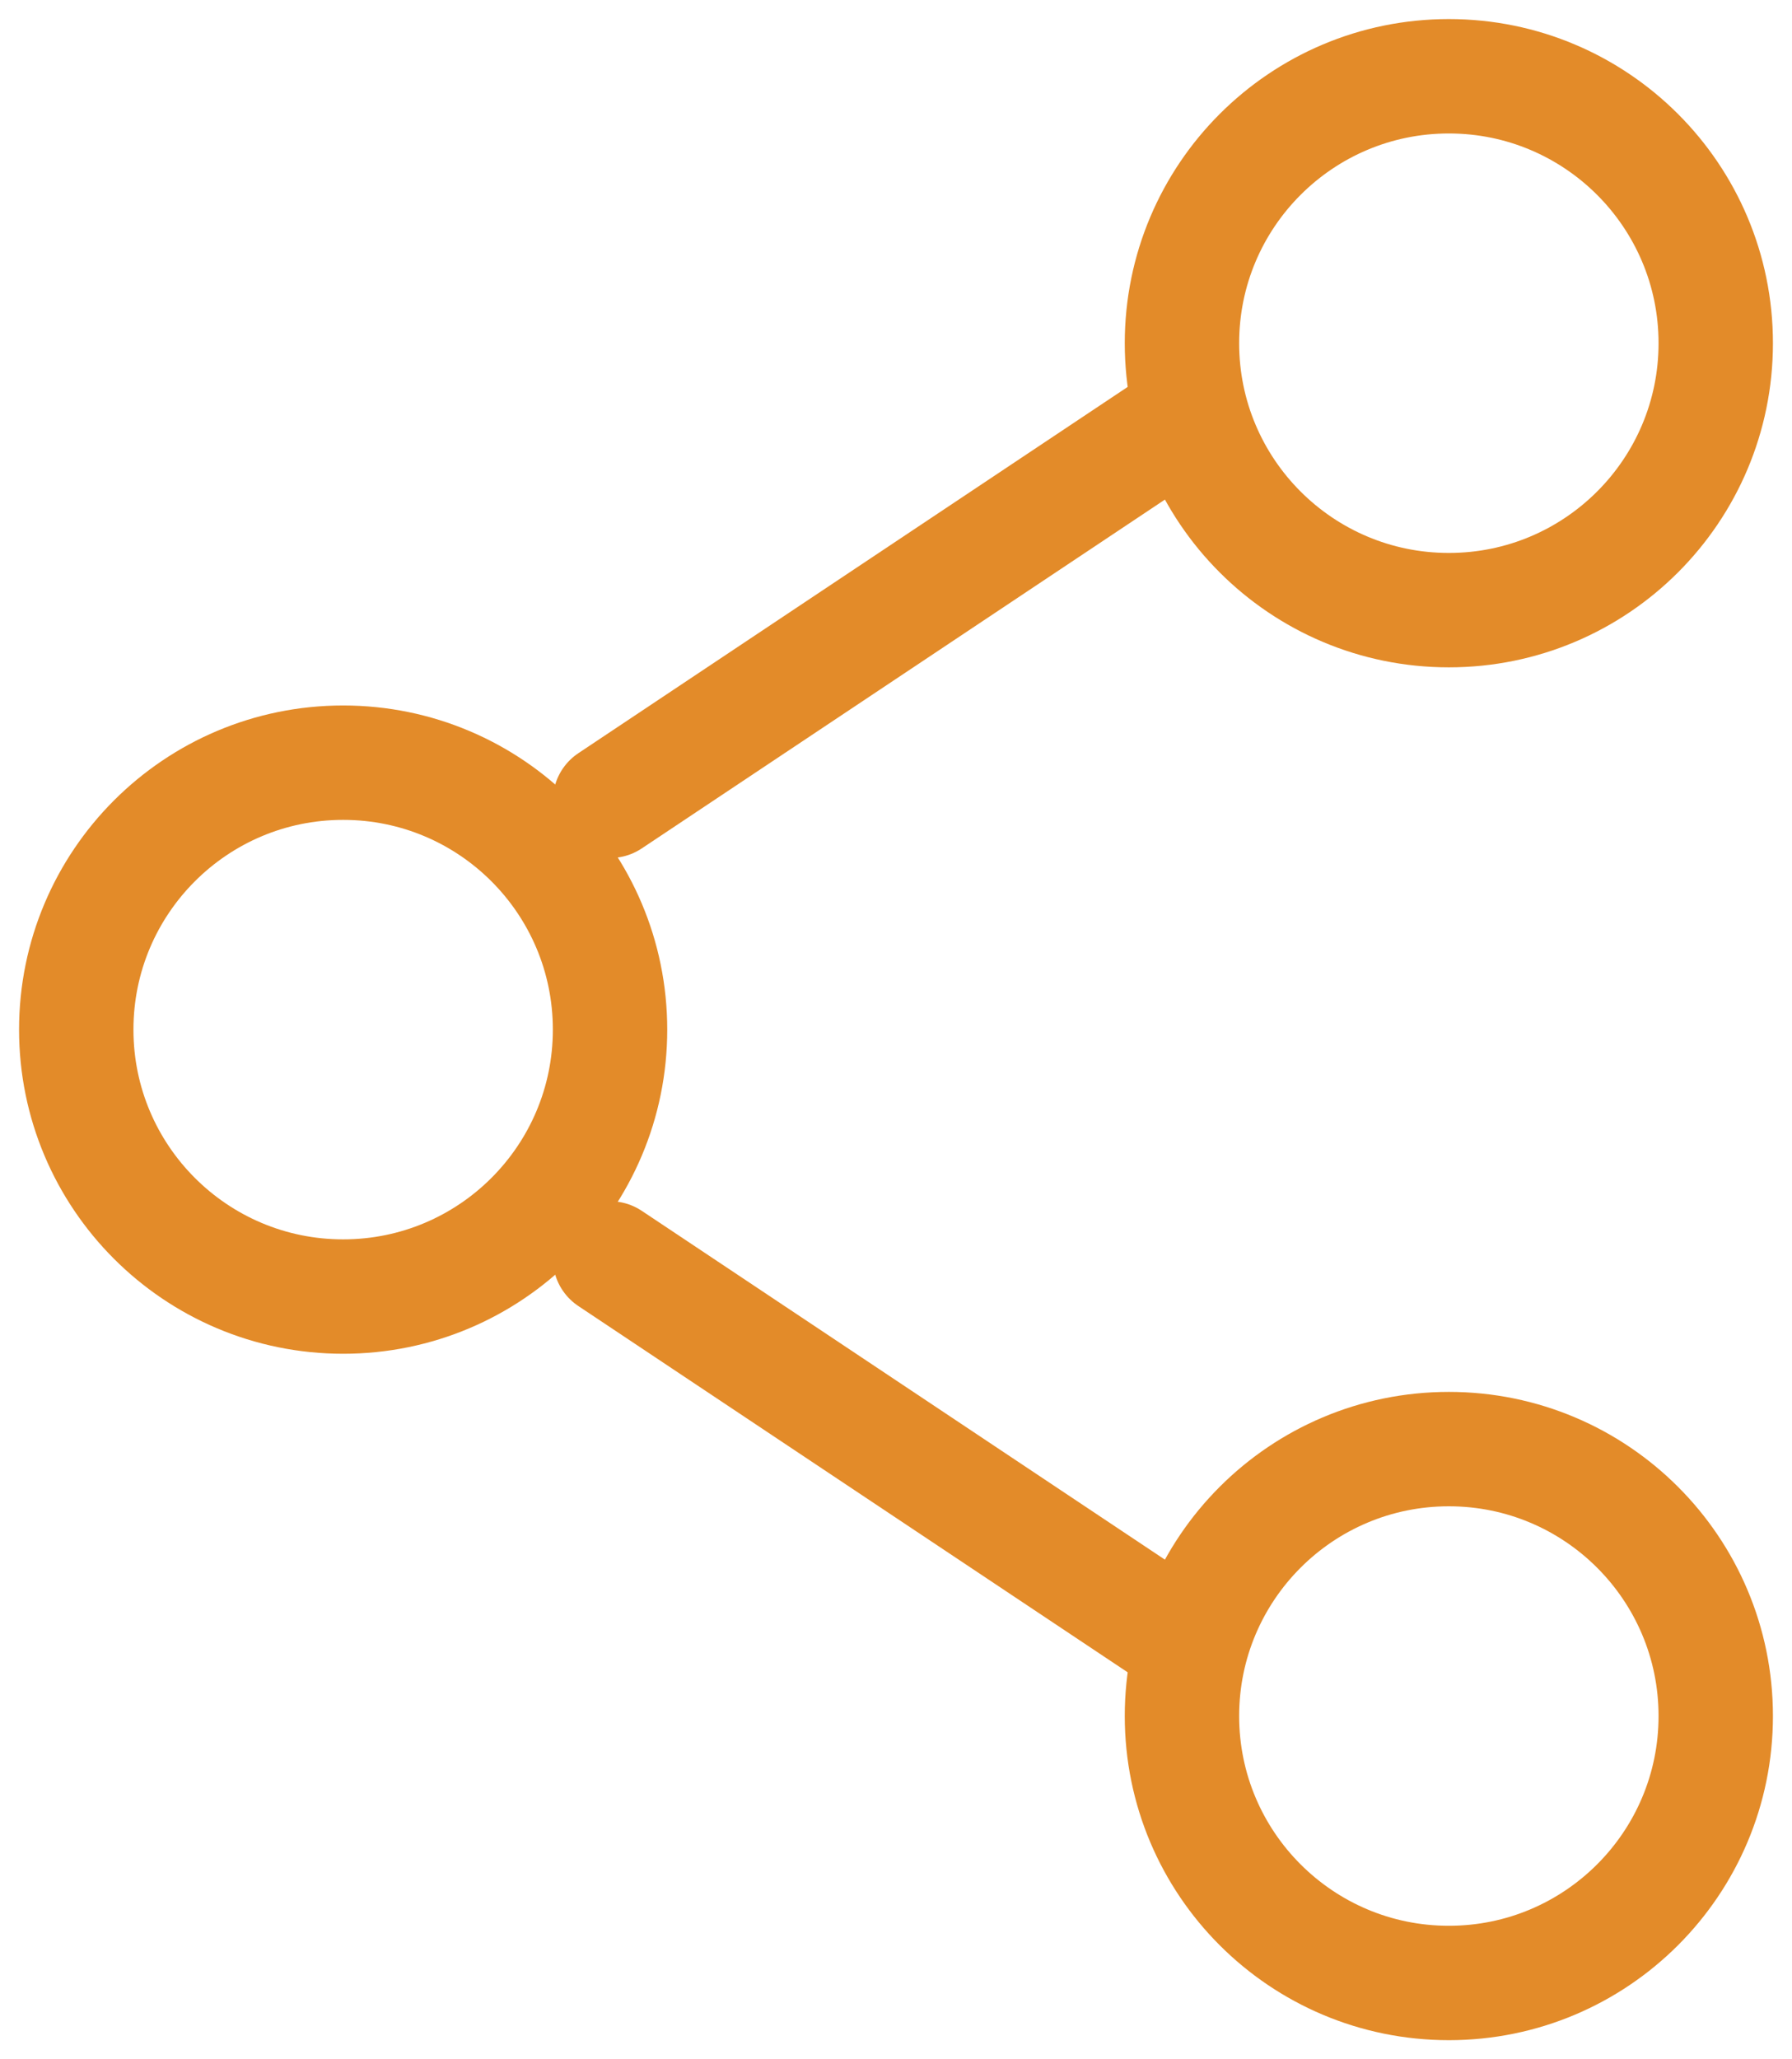 <svg width="47" height="54" viewBox="0 0 47 54" fill="none" xmlns="http://www.w3.org/2000/svg">
<path d="M16 27C16 30.866 12.866 34 9 34C5.134 34 2 30.866 2 27C2 23.134 5.134 20 9 20C12.866 20 16 23.134 16 27Z" stroke="#E38B29" stroke-width="3"/>
<path d="M31 11L16 21" stroke="#E38B29" stroke-width="3" stroke-linecap="round"/>
<path d="M31 43L16 33" stroke="#E38B29" stroke-width="3" stroke-linecap="round"/>
<path d="M45 45C45 48.866 41.866 52 38 52C34.134 52 31 48.866 31 45C31 41.134 34.134 38 38 38C41.866 38 45 41.134 45 45Z" stroke="#E38B29" stroke-width="3"/>
<path d="M45 9C45 12.866 41.866 16 38 16C34.134 16 31 12.866 31 9C31 5.134 34.134 2 38 2C41.866 2 45 5.134 45 9Z" stroke="#E38B29" stroke-width="3"/>
</svg>
